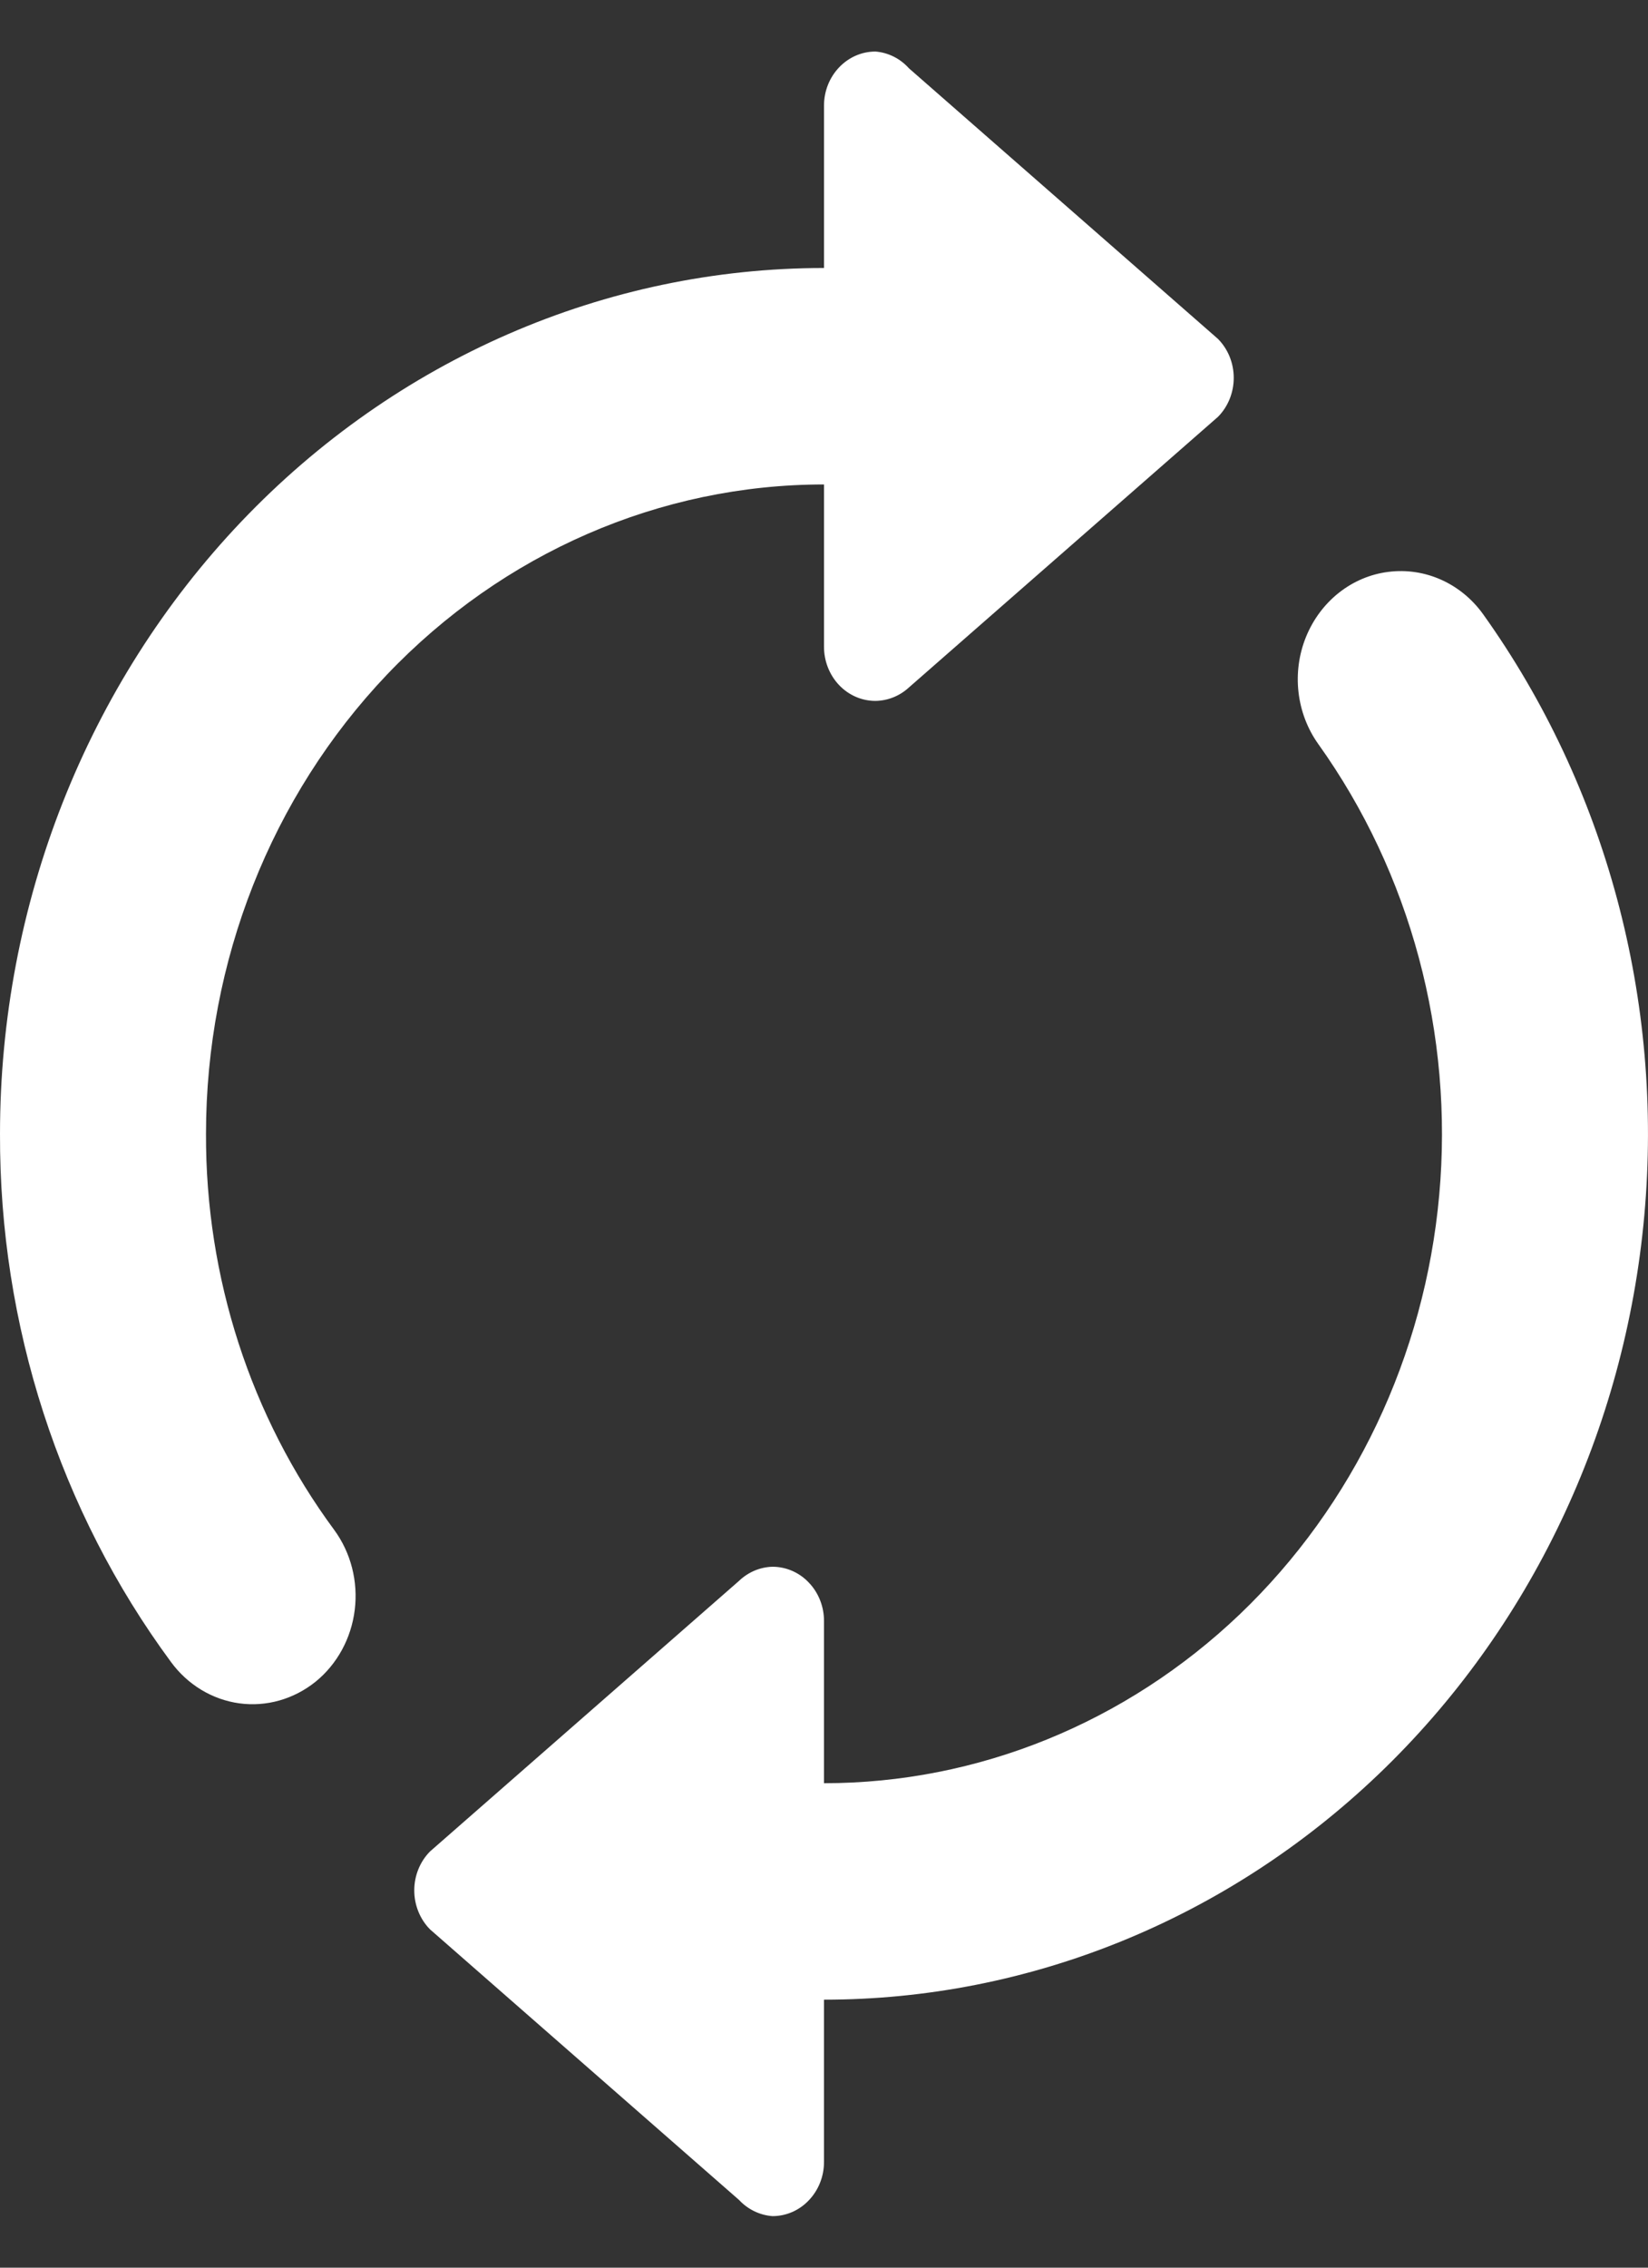 <svg width="16" height="22" viewBox="0 0 16 22" fill="none" xmlns="http://www.w3.org/2000/svg">
<rect x="0" y="0" width="16" height="22" fill="#333333" stroke="none"/>
<path fill-rule="evenodd" clip-rule="evenodd" d="M8 4.7V6.275C8 6.414 8.053 6.548 8.146 6.646C8.24 6.745 8.367 6.8 8.5 6.8C8.62 6.798 8.735 6.752 8.825 6.669L11.825 4.044C11.923 3.945 11.978 3.808 11.978 3.666C11.978 3.523 11.923 3.387 11.825 3.288L8.825 0.663C8.74 0.568 8.624 0.51 8.5 0.5C8.224 0.5 8 0.735 8 1.025V2.6C5.878 2.6 3.843 3.485 2.343 5.06C0.843 6.636 4.36457e-05 8.772 4.36457e-05 11C-0.006 12.854 0.578 14.658 1.66 16.124C1.822 16.345 2.061 16.489 2.323 16.525C2.586 16.561 2.852 16.485 3.063 16.316C3.273 16.146 3.41 15.895 3.444 15.619C3.478 15.343 3.407 15.064 3.245 14.843C2.433 13.744 1.995 12.391 2 11C2 9.329 2.632 7.727 3.757 6.545C4.883 5.364 6.409 4.7 8 4.7ZM13.48 5.548C13.835 5.503 14.185 5.66 14.4 5.96L14.4 5.96C15.595 7.633 16.152 9.713 15.964 11.794C15.776 13.875 14.856 15.807 13.383 17.214C11.91 18.62 9.991 19.4 8 19.4V20.975C8 21.114 7.947 21.248 7.853 21.346C7.76 21.445 7.632 21.5 7.5 21.5C7.377 21.491 7.261 21.435 7.175 21.343L4.175 18.718C4.077 18.619 4.022 18.482 4.022 18.34C4.022 18.197 4.077 18.061 4.175 17.962L7.175 15.337C7.264 15.252 7.379 15.203 7.5 15.2C7.632 15.2 7.76 15.255 7.853 15.354C7.947 15.452 8 15.586 8 15.725V17.3C9.493 17.3 10.932 16.715 12.037 15.661C13.142 14.605 13.832 13.156 13.973 11.595C14.114 10.034 13.696 8.474 12.8 7.22C12.585 6.92 12.54 6.522 12.68 6.178C12.821 5.833 13.125 5.592 13.48 5.548Z" fill="white"/>
</svg>

